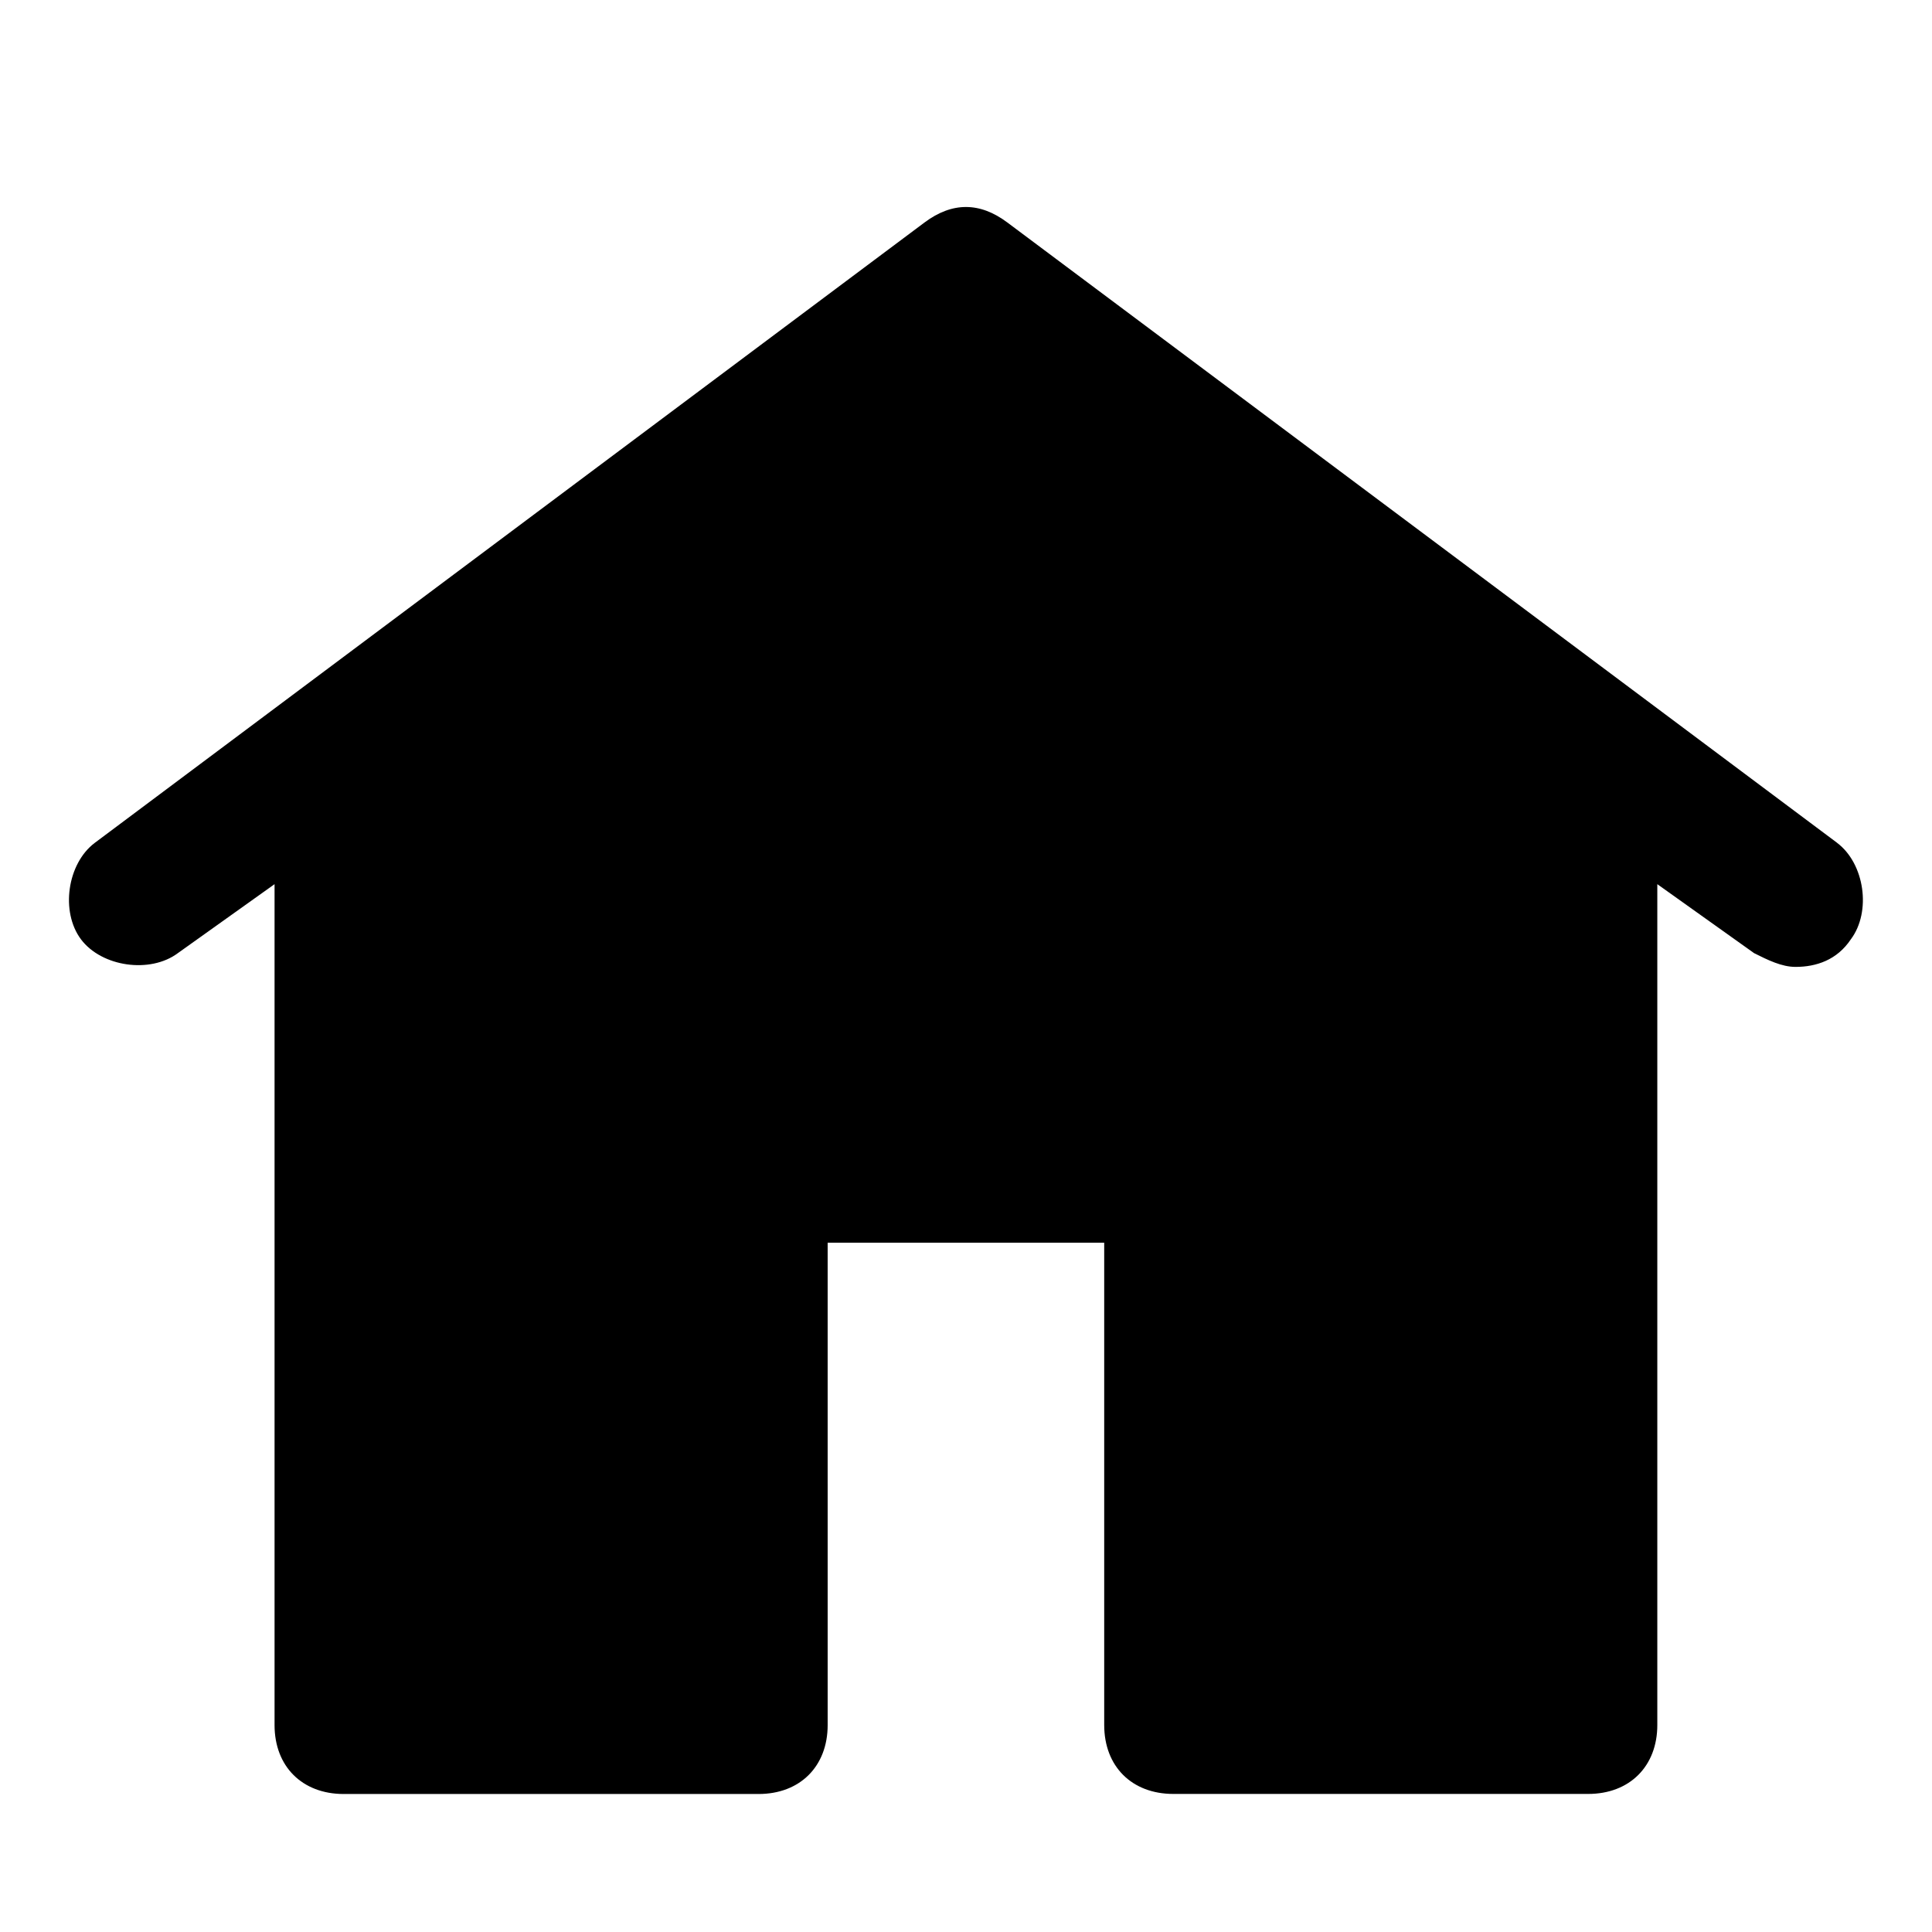 <svg viewBox="0 0 28 28" xmlns="http://www.w3.org/2000/svg"><path d="M26.625 12.215L14.6 3.225c-.4-.3-.801-.3-1.202 0l-12.024 8.99c-.4.3-.5.999-.2 1.399.3.399 1.002.499 1.403.2l1.402-1v12.187c0 .6.401.999 1.002.999h6.012c.601 0 1.002-.4 1.002-.999V18.01h4.008V25c0 .6.4.999 1.002.999h6.012c.6 0 1.002-.4 1.002-.999V12.814l1.403 1c.2.1.4.199.6.199.301 0 .602-.1.802-.4.3-.4.2-1.098-.2-1.398z"/></svg>